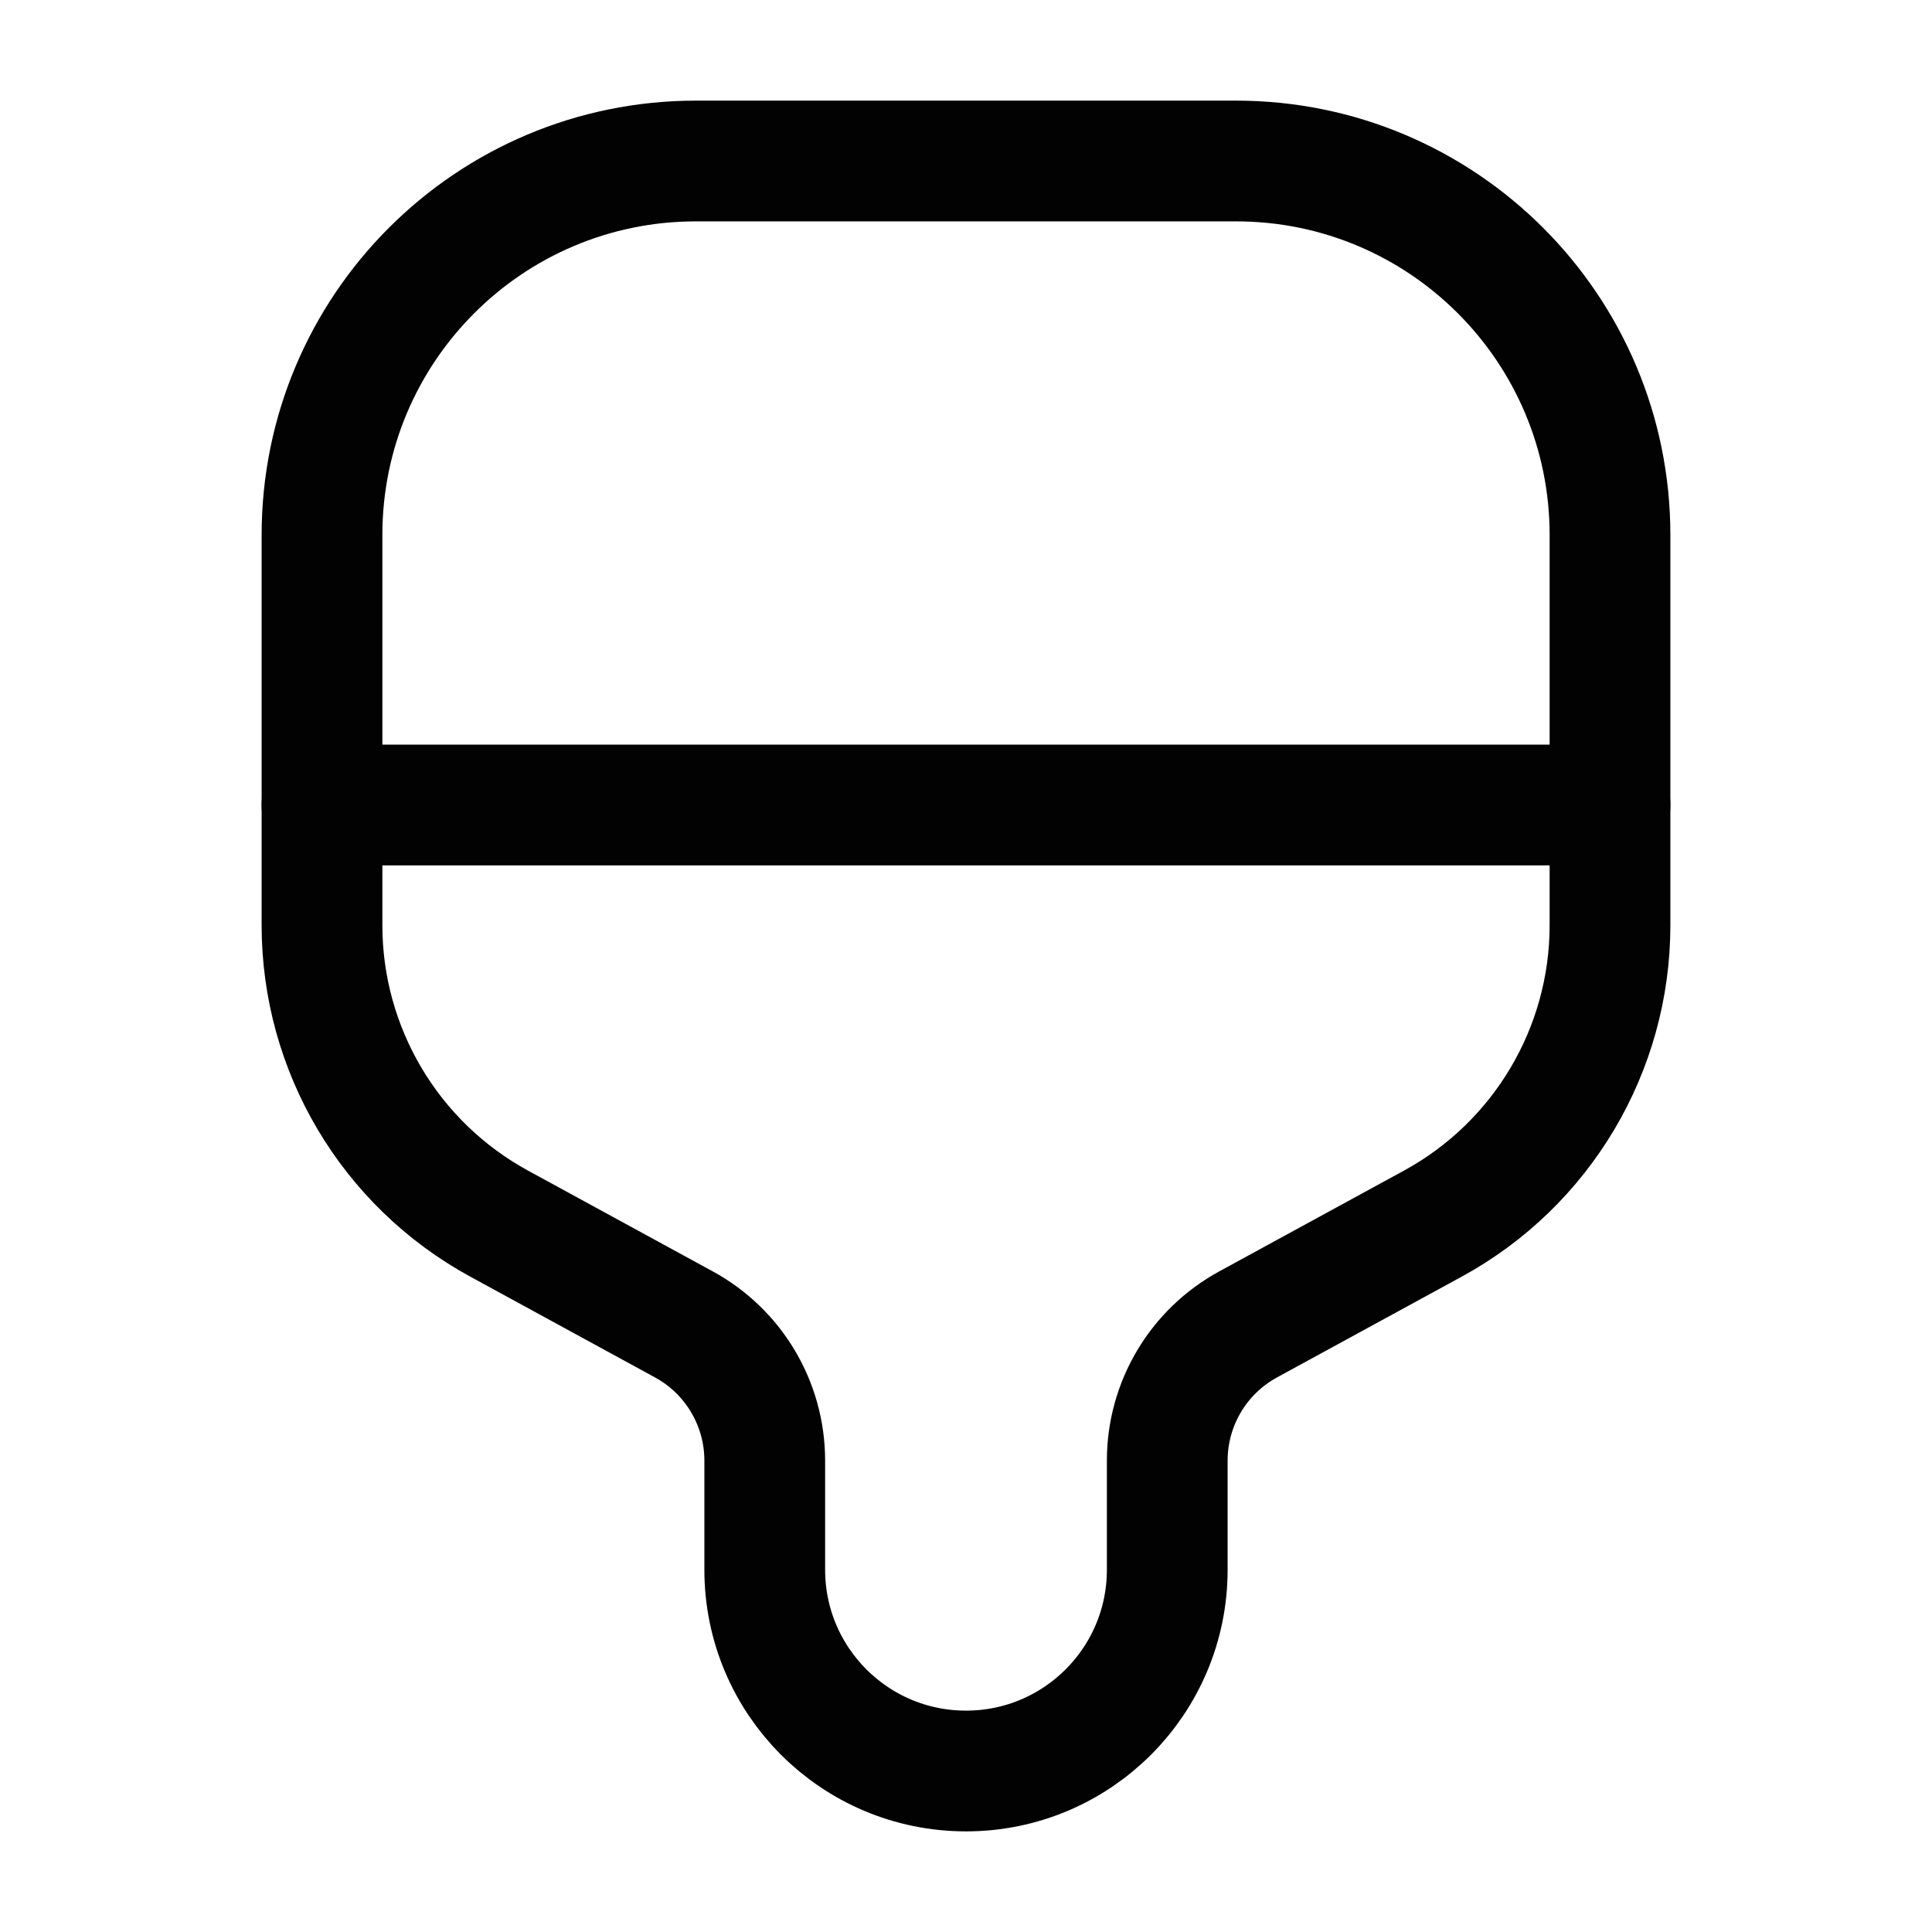<svg width="24" height="24" viewBox="0 0 24 24" fill="none" xmlns="http://www.w3.org/2000/svg">
<path d="M4 11.494V6.646C4 4.08 6.08 2 8.646 2H15.354C17.92 2 20 4.08 20 6.646V11.494C20 13.039 19.156 14.46 17.8 15.2L15.505 16.452C14.885 16.79 14.5 17.439 14.5 18.144V19.5C14.5 20.881 13.381 22 12 22C10.619 22 9.5 20.881 9.5 19.5V18.144C9.5 17.439 9.115 16.79 8.495 16.452L6.2 15.2C4.844 14.46 4 13.039 4 11.494Z" stroke="#020203" stroke-width="1.5" stroke-linecap="round"/>
<path d="M4 10H20" stroke="#020203" stroke-width="1.5" stroke-linecap="round"/>
</svg>
